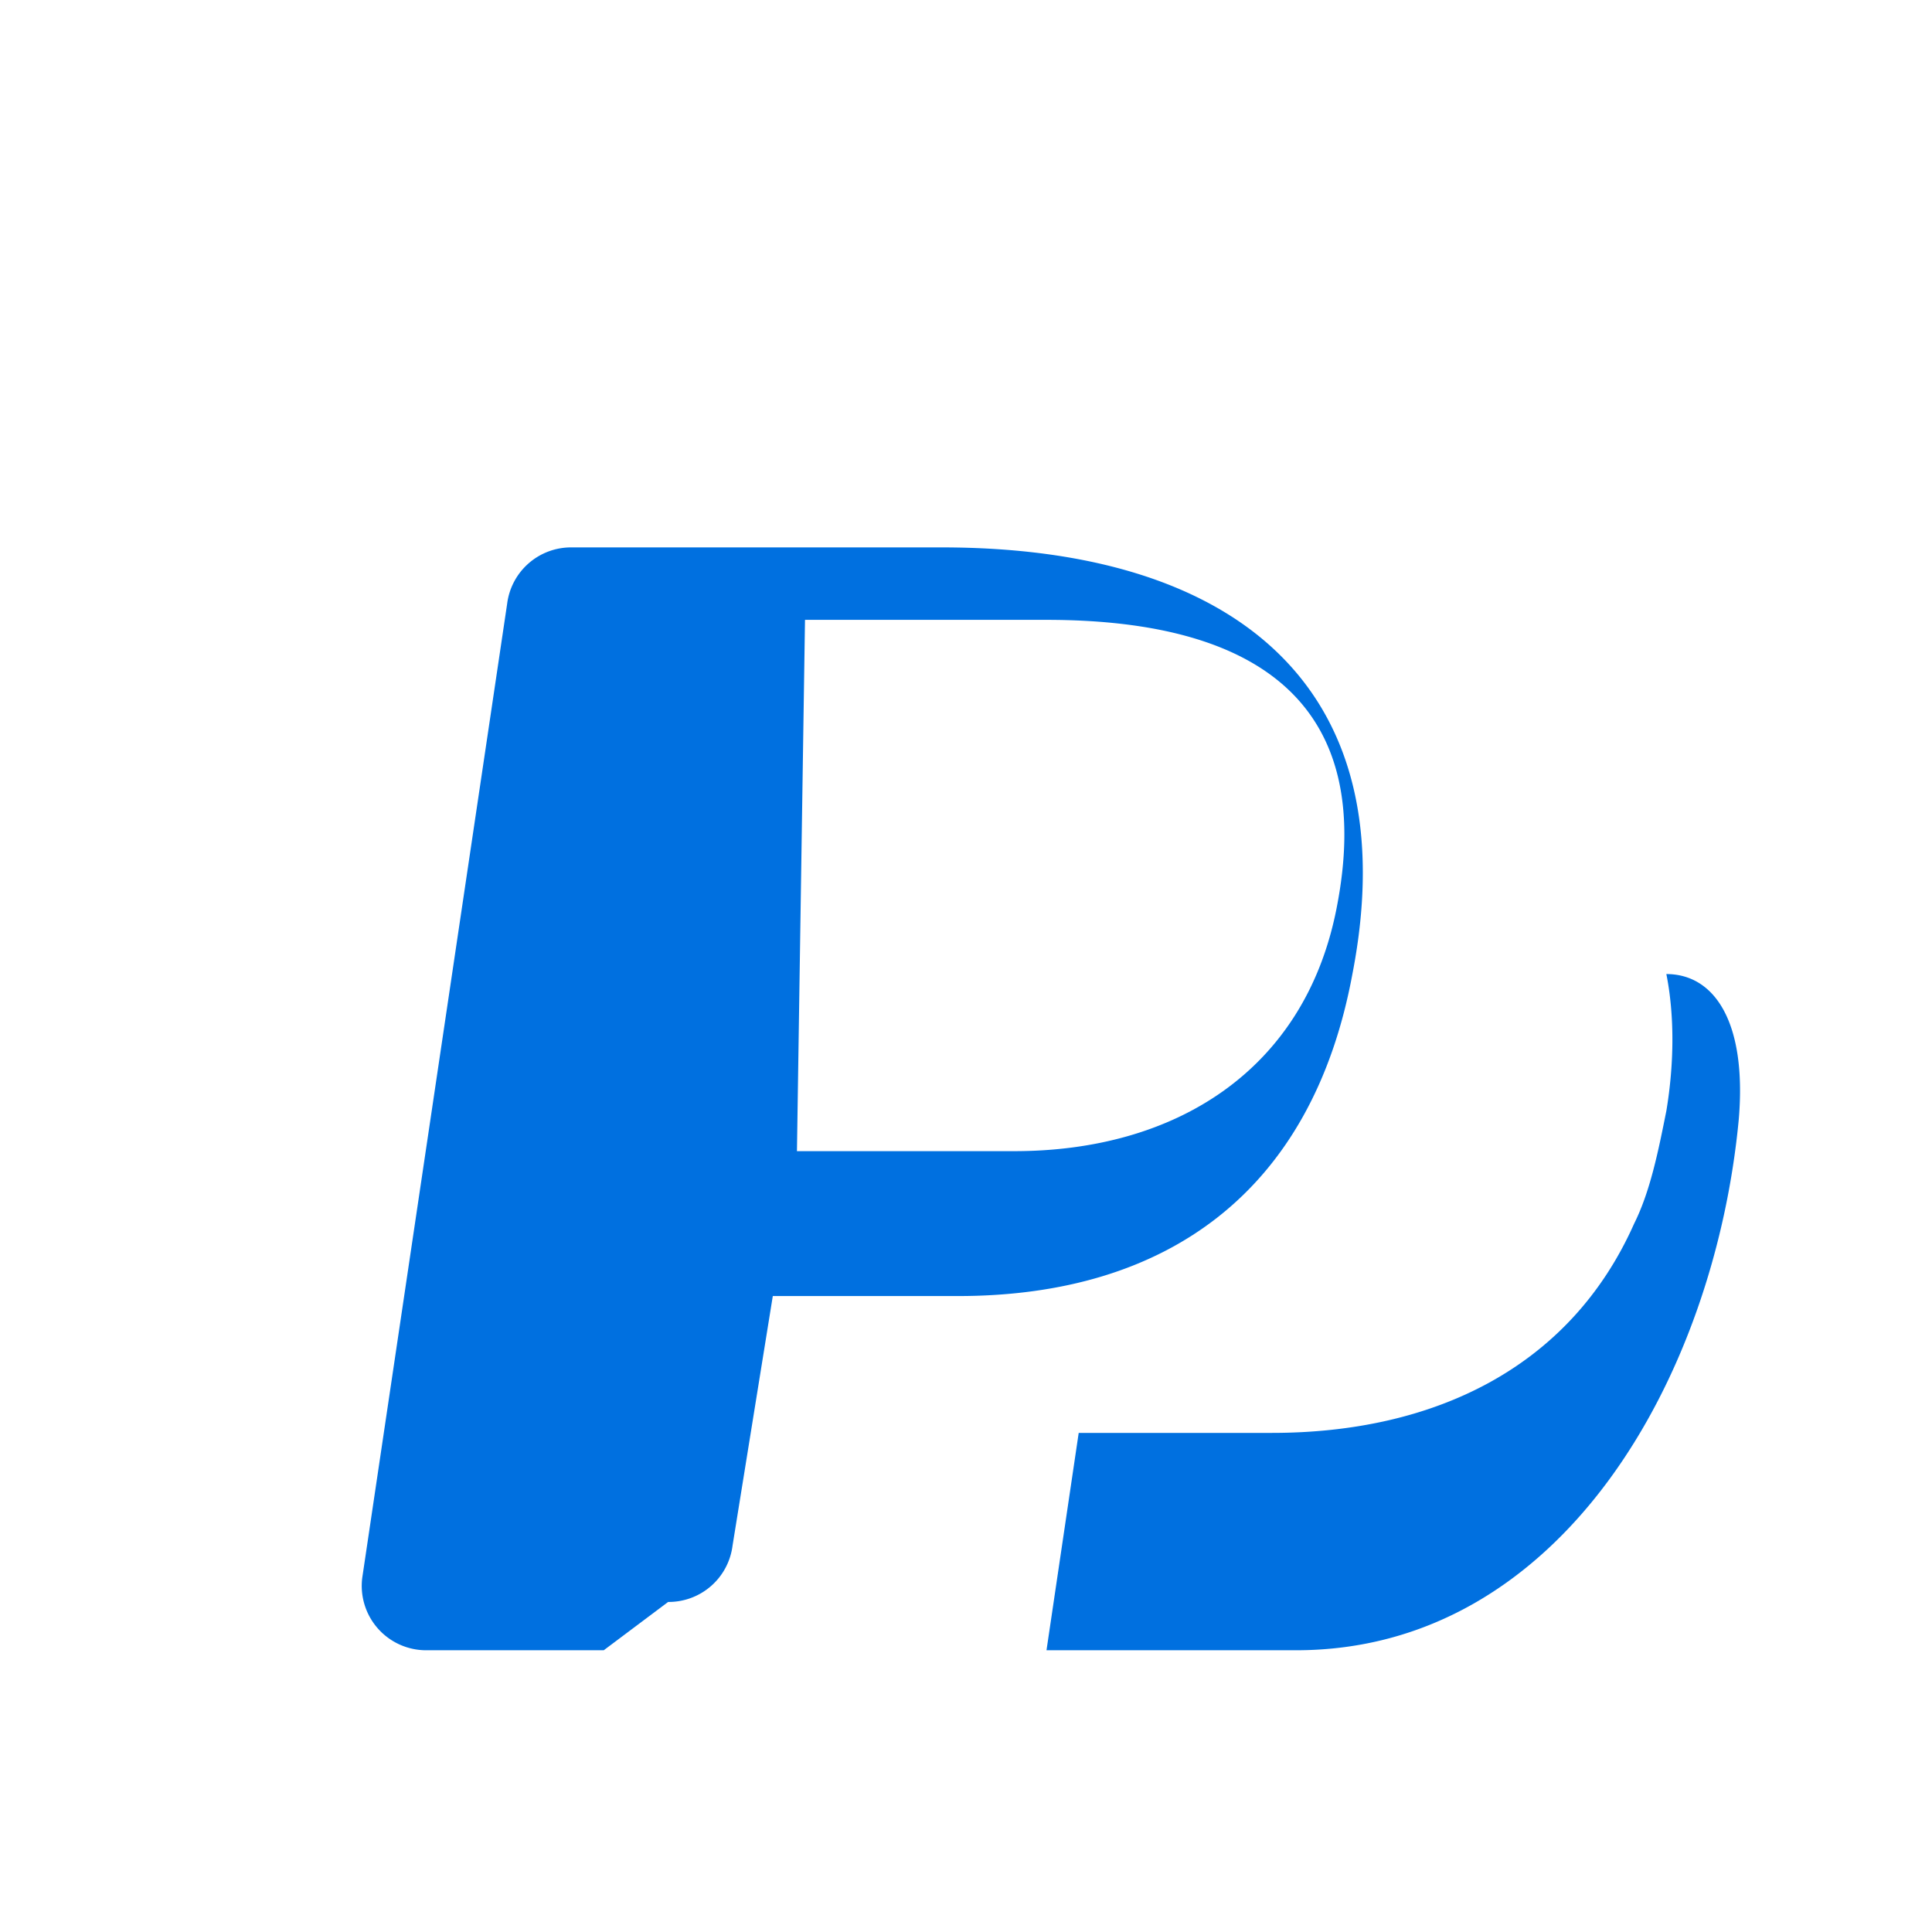 <svg xmlns="http://www.w3.org/2000/svg" viewBox="0 0 24 24" fill="#0070e0"><path d="M7.5 20.5H5.3a.8.8 0 0 1-.8-.9l1.8-12.1a.8.8 0 0 1 .8-.7h4.6c3.6 0 5.8 1.7 5.1 5.3-.5 2.7-2.3 4-4.9 4H9.6l-.5 3.1a.8.8 0 0 1-.8.7Zm2.4-6.2h2.7c2 0 3.6-1 4-3 .5-2.5-.9-3.6-3.6-3.6h-3Zm6.1 6.2H13l.4-2.7h2.4c2 0 3.7-.8 4.5-2.6.2-.4.3-.9.4-1.4.1-.6.1-1.2 0-1.7.6 0 1 .6.9 1.8-.3 3.2-2.2 6.6-5.5 6.6Z"/></svg>
